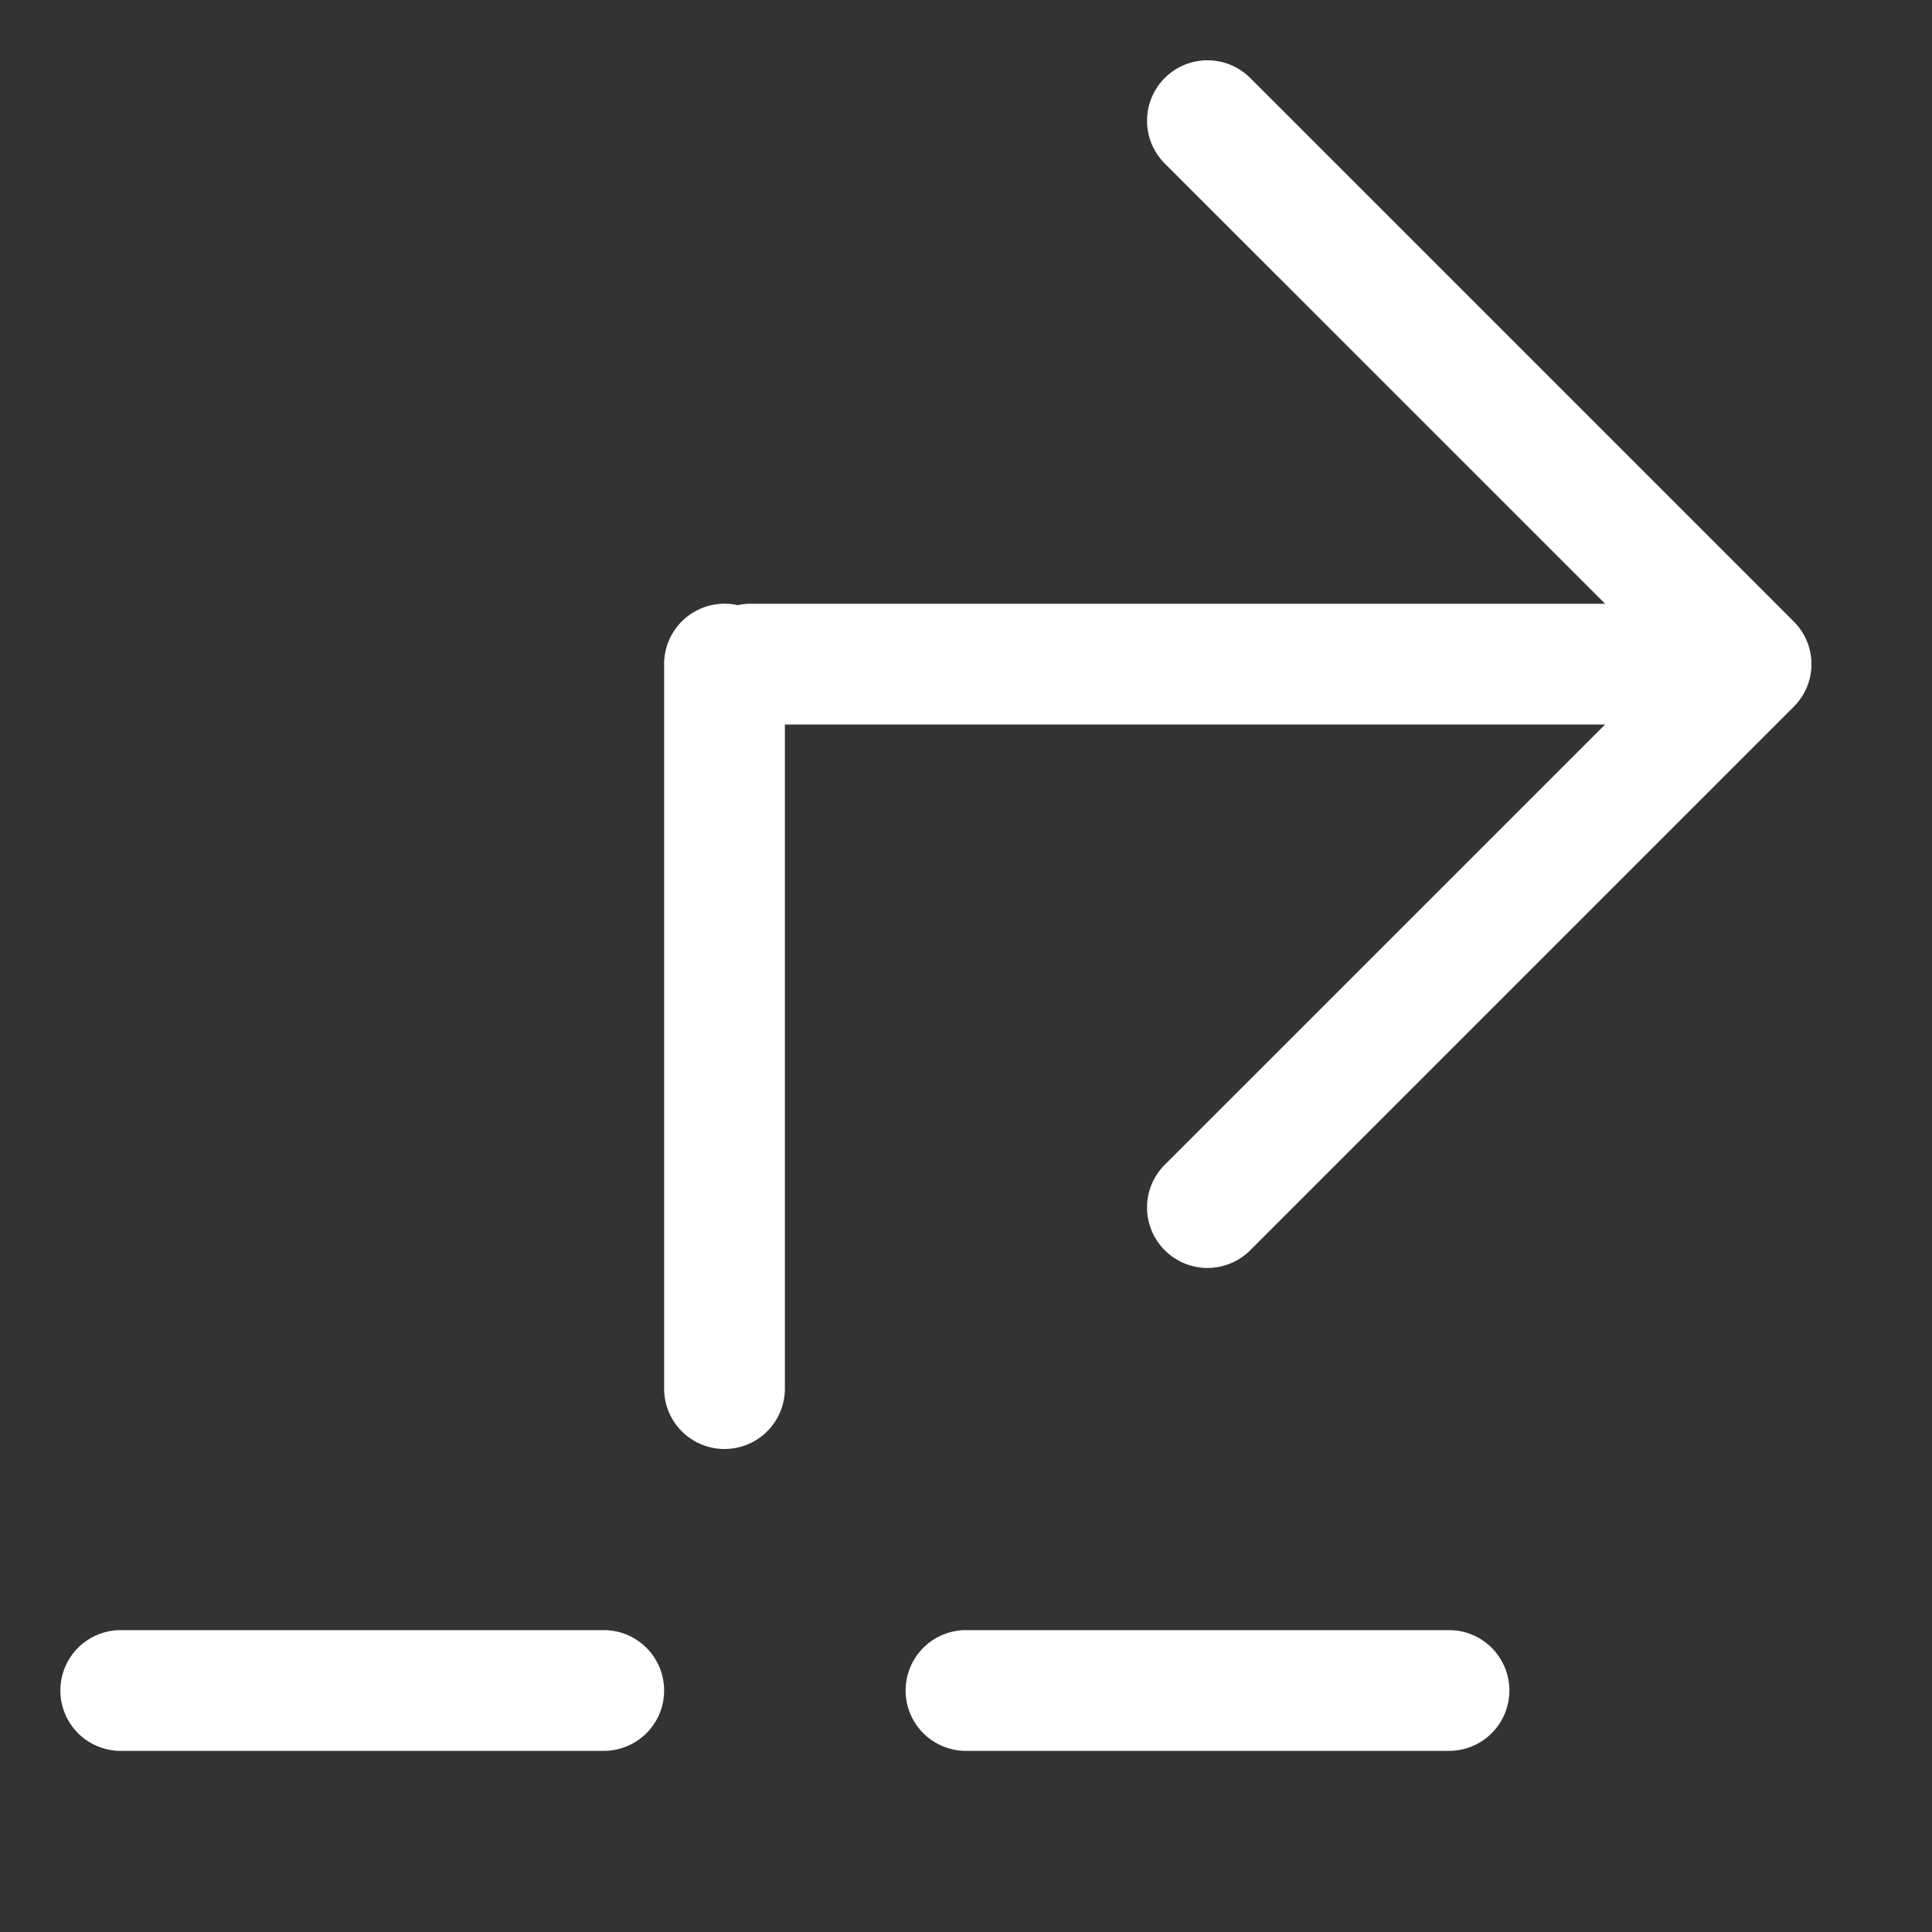 <!-- This Source Code Form is subject to the terms of the Mozilla Public
   - License, v. 2.0. If a copy of the MPL was not distributed with this
   - file, You can obtain one at http://mozilla.org/MPL/2.0/. -->
<svg width="32" height="32" viewBox="0 0 16 16" xmlns="http://www.w3.org/2000/svg" fill="#ffffff">
  <rect x="0" y="0" width="16" height="16" fill="#333333" stroke="none"/>
  <path d="M5 13.5H1a.5.5 0 1 0 0 1h4a.5.5 0 1 0 0-1zm7 0H8a.5.5 0 1 0 0 1h4a.5.5 0 1 0 0-1zM6.11 5.012A.427.427 0 0 1 6.21 5h7.083L9.646 1.354a.5.5 0 1 1 .708-.708l4.5 4.5a.498.498 0 0 1 0 .708l-4.5 4.5a.5.5 0 0 1-.708-.708L13.293 6H6.5v5.5a.5.5 0 1 1-1 0v-6a.5.5 0 0 1 .61-.488z"/>
</svg>
